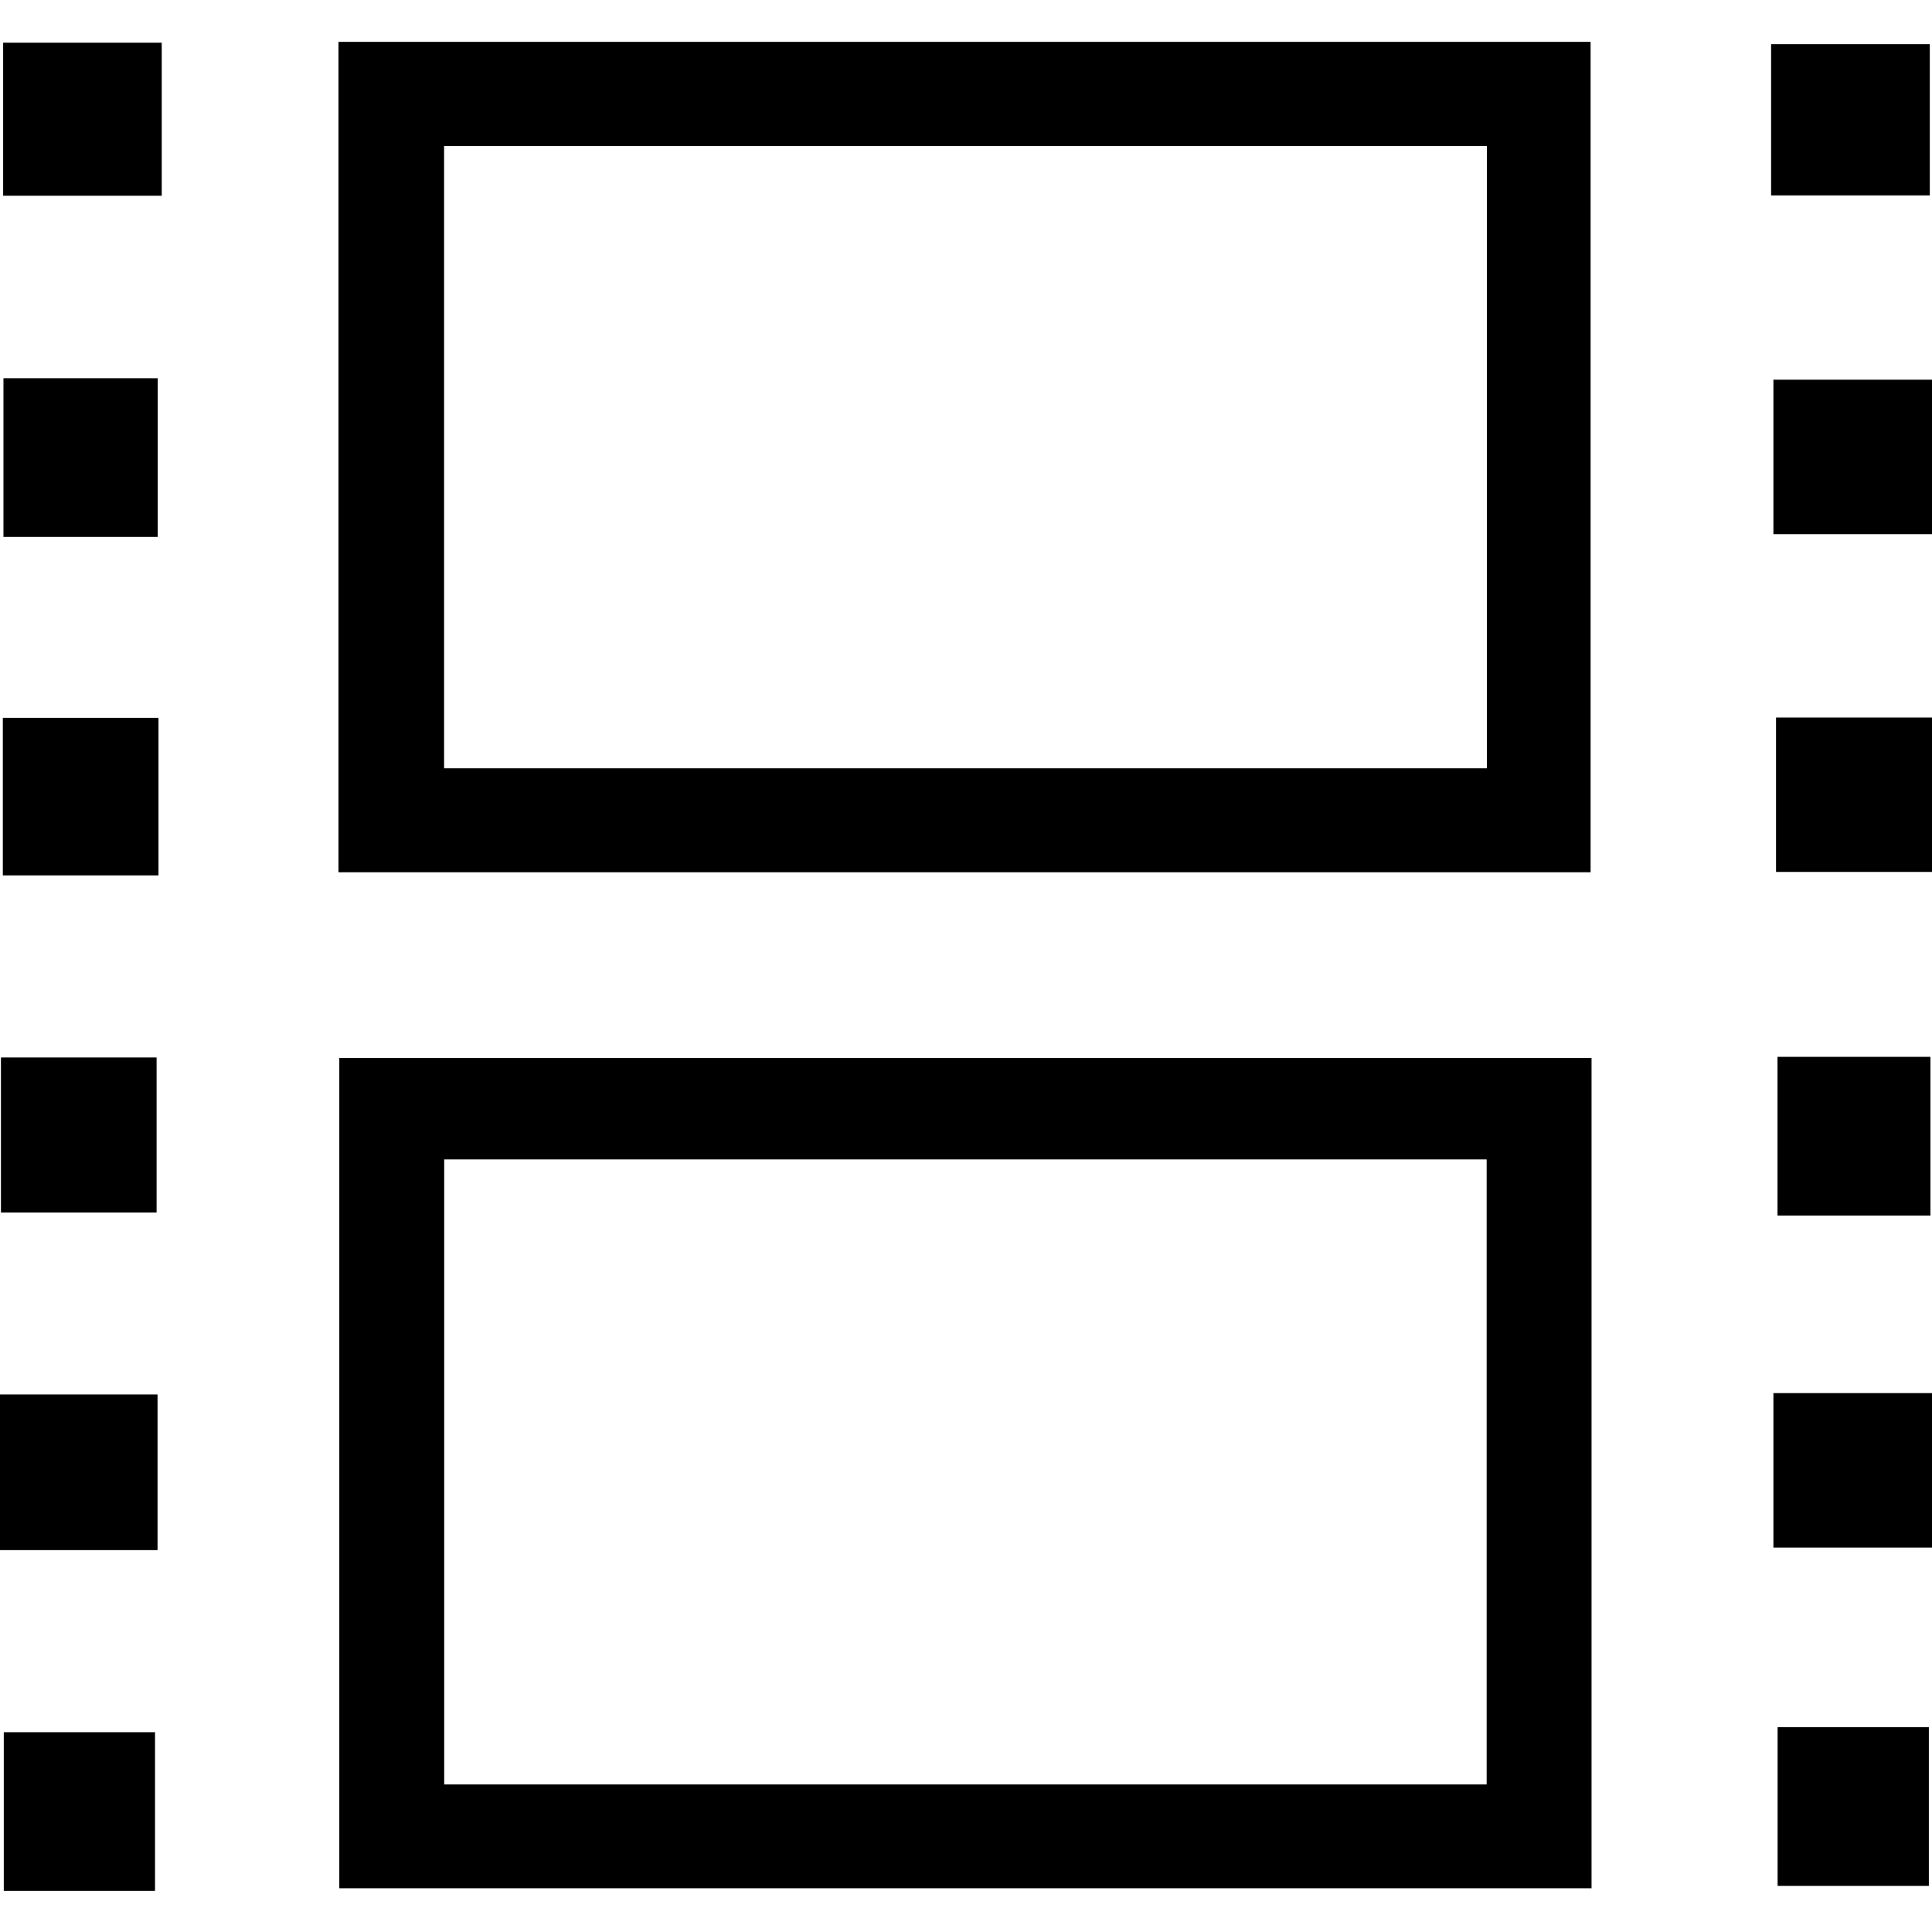 <svg width="500" height="500" viewBox="0 0 500 500" fill="none" xmlns="http://www.w3.org/2000/svg">
<g clip-path="url(#clip0_15_121)">
<path d="M87.595 225.736V10.833H411.645V225.736H87.595ZM114.93 37.788V198.836H384.799V37.788H114.93Z" fill="black"/>
<path d="M411.89 488.684H87.812V273.808H411.89V488.684ZM384.745 461.811V300.057H114.957V461.811H384.745Z" fill="black"/>
<path d="M41.857 11.05V50.654H0.814V11.05H41.857Z" fill="black"/>
<path d="M458.361 50.573V11.43H499.43V50.573H458.361Z" fill="black"/>
<path d="M0.896 97.885H40.825V138.955H0.896V97.885Z" fill="black"/>
<path d="M458.958 138.249V98.266H500V138.249H458.958Z" fill="black"/>
<path d="M41.015 226.55H0.733V185.779H41.015V226.55Z" fill="black"/>
<path d="M500 185.698V225.654H459.636V185.698H500Z" fill="black"/>
<path d="M40.527 313.792H0.245V273.673H40.527V313.792Z" fill="black"/>
<path d="M499.593 314.579H460.016V273.51H499.593V314.579Z" fill="black"/>
<path d="M0 401.17V360.888H40.771V401.17H0Z" fill="black"/>
<path d="M458.958 400.519V360.535H500V400.519H458.958Z" fill="black"/>
<path d="M40.12 489.362H0.978V448.293H40.12V489.362Z" fill="black"/>
<path d="M460.043 446.99H499.186V488.059H460.043V446.99Z" fill="black"/>
</g>
<defs>
<clipPath id="clip0_15_121">
<rect width="500" height="500" fill="white"/>
</clipPath>
</defs>
</svg>
